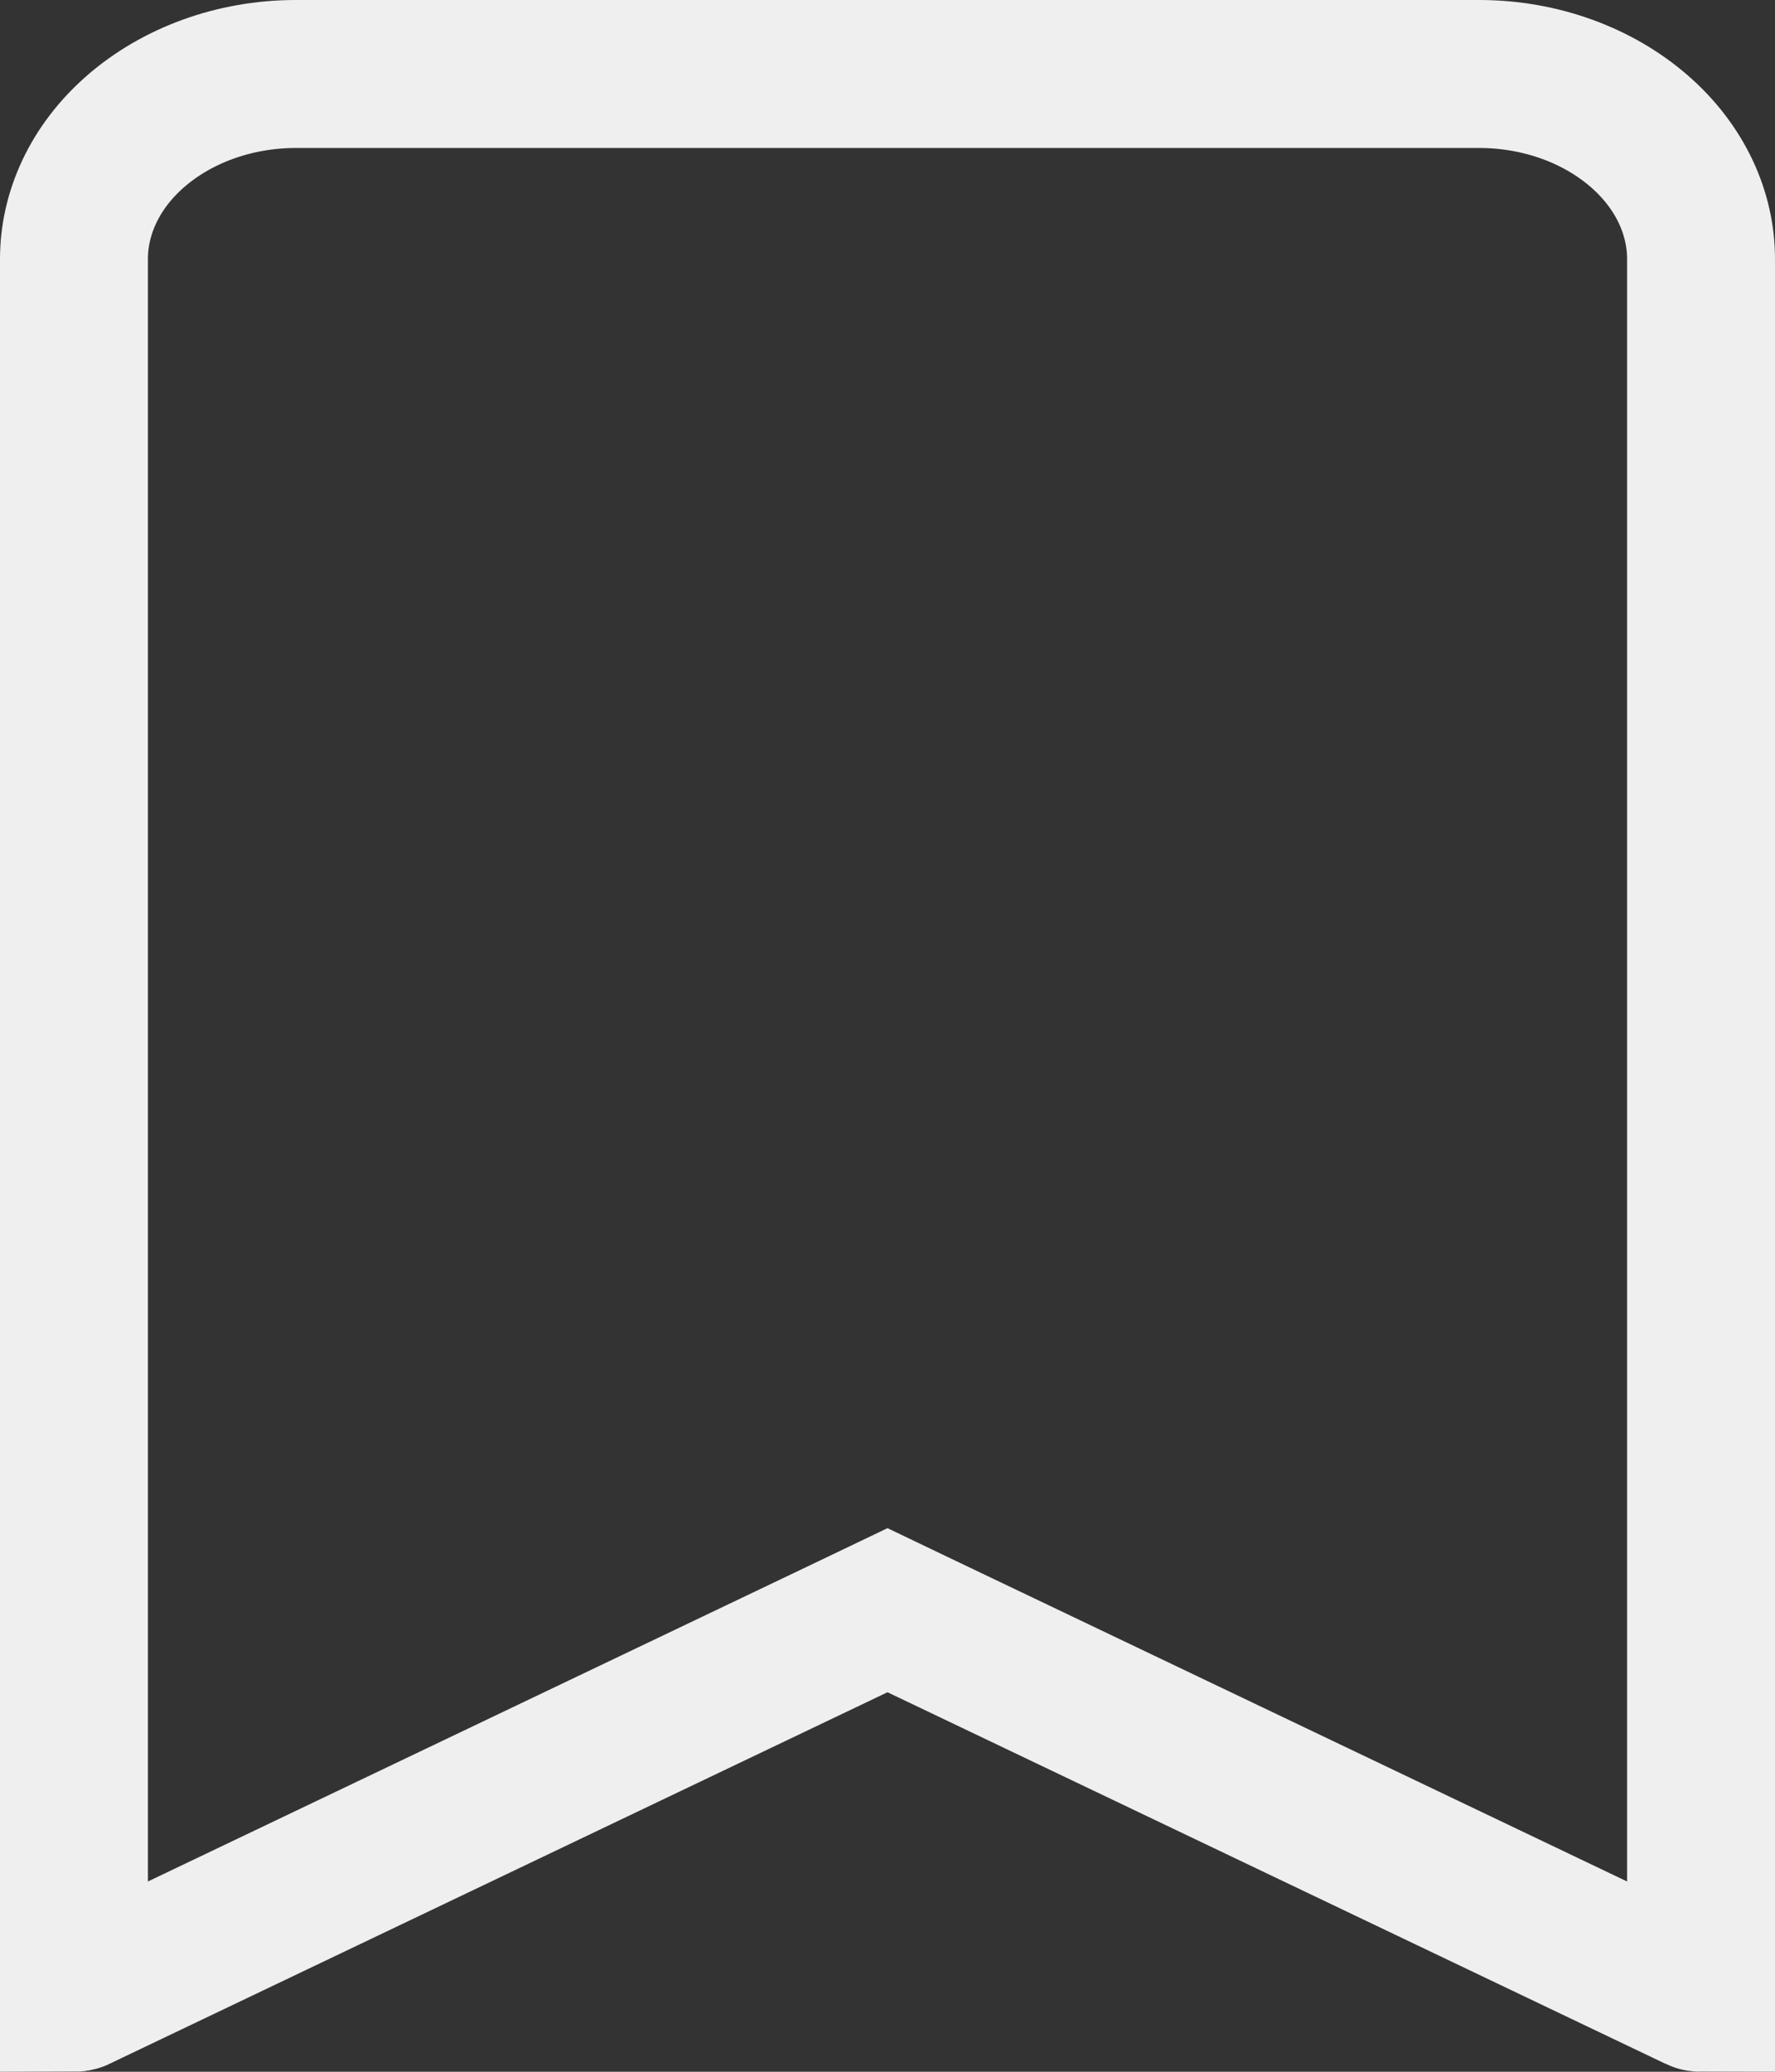 <svg width="12" height="14" viewBox="0 0 12 14" fill="none" xmlns="http://www.w3.org/2000/svg">
<rect x="0" y="0" width="12" height="14" fill="#333333" stroke="none"/>
<path d="M0.525 13.495L0.524 13.496C0.52 13.498 0.511 13.5 0.5 13.5V1.75C0.5 1.442 0.639 1.13 0.915 0.889C1.193 0.646 1.582 0.5 2 0.5H10C10.418 0.5 10.807 0.646 11.085 0.889C11.361 1.13 11.5 1.442 11.5 1.75V13.5C11.489 13.5 11.48 13.498 11.476 13.496L11.475 13.495L6.215 10.984L6 10.881L5.785 10.984L0.525 13.495ZM0.5 13.563V13.562C0.5 13.563 0.5 13.563 0.5 13.563Z" stroke="#EFEFEF"/>
</svg>
